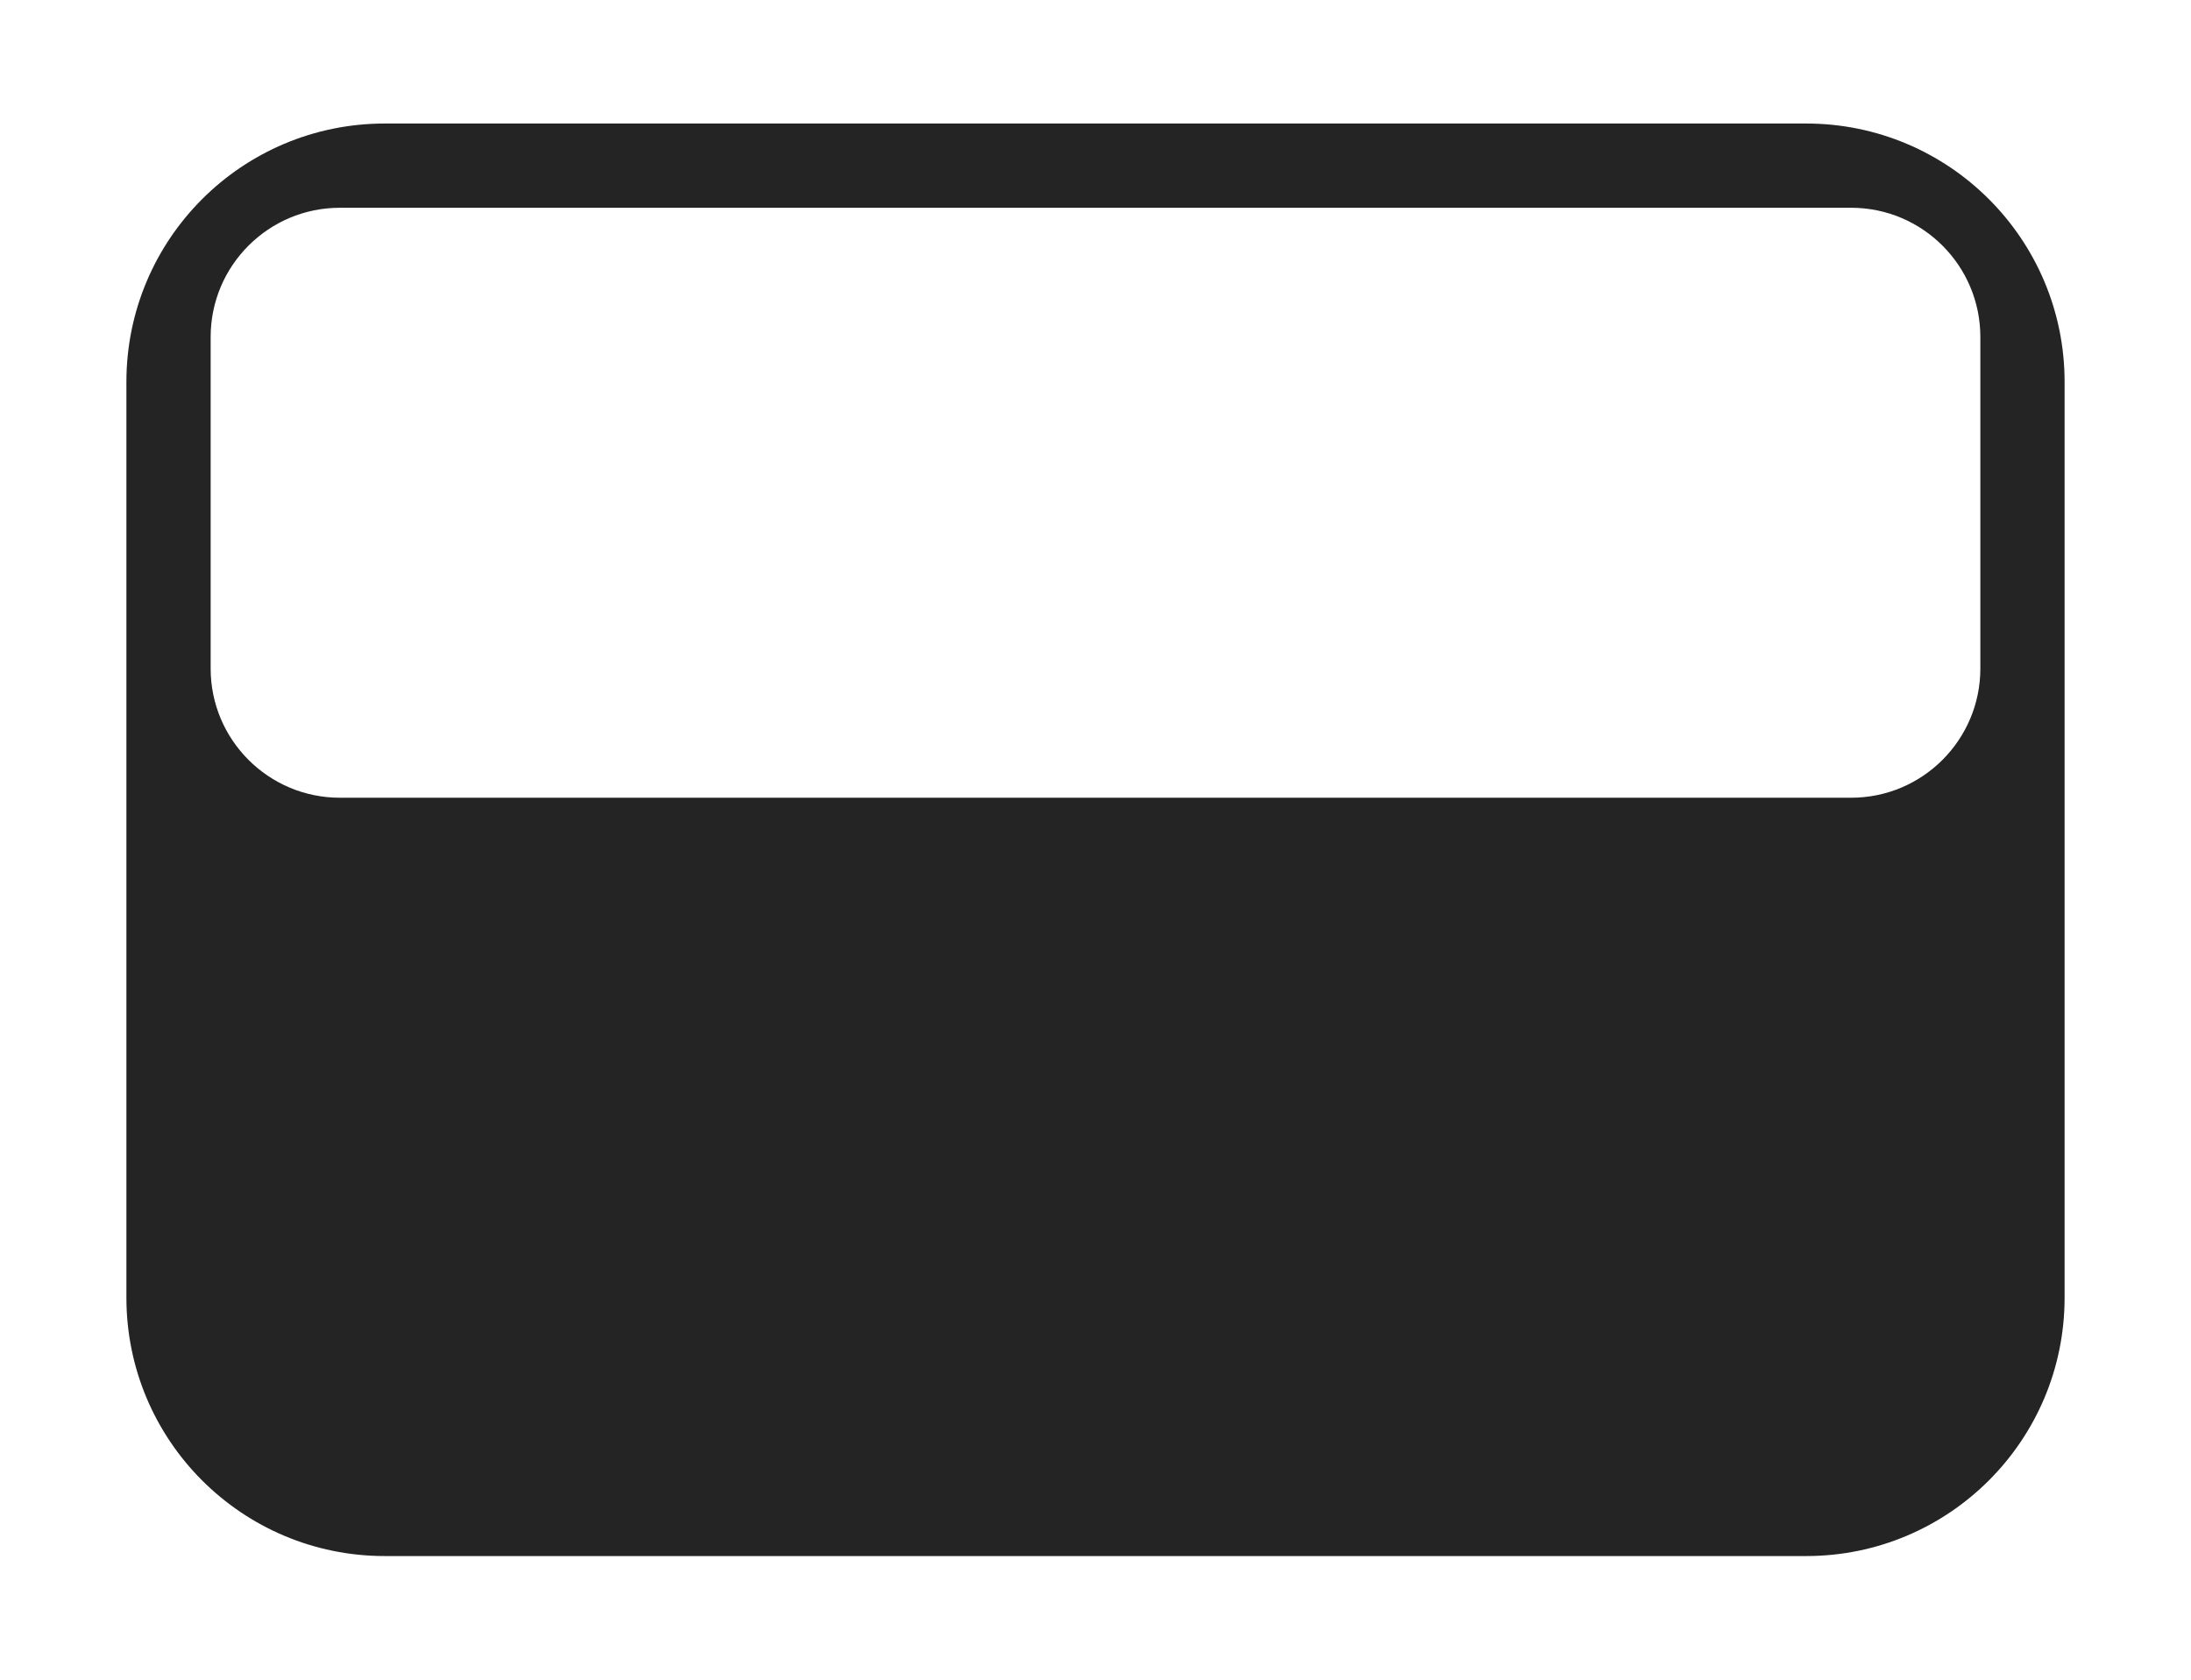 <svg width="30" height="23" viewBox="0 0 15 13" fill="none" xmlns="http://www.w3.org/2000/svg"><path fill-rule="evenodd" clip-rule="evenodd" d="M2 0.956C0.895 0.956 0 1.851 0 2.956V10.043C0 11.148 0.895 12.043 2 12.043H13C14.105 12.043 15 11.148 15 10.043V2.956C15 1.851 14.105 0.956 13 0.956H2ZM1.652 1.608C1.1 1.608 0.652 2.056 0.652 2.608V5.174C0.652 5.726 1.1 6.174 1.652 6.174H13.348C13.9 6.174 14.348 5.726 14.348 5.174V2.608C14.348 2.056 13.9 1.608 13.348 1.608H1.652Z" fill="#242424"></path></svg>